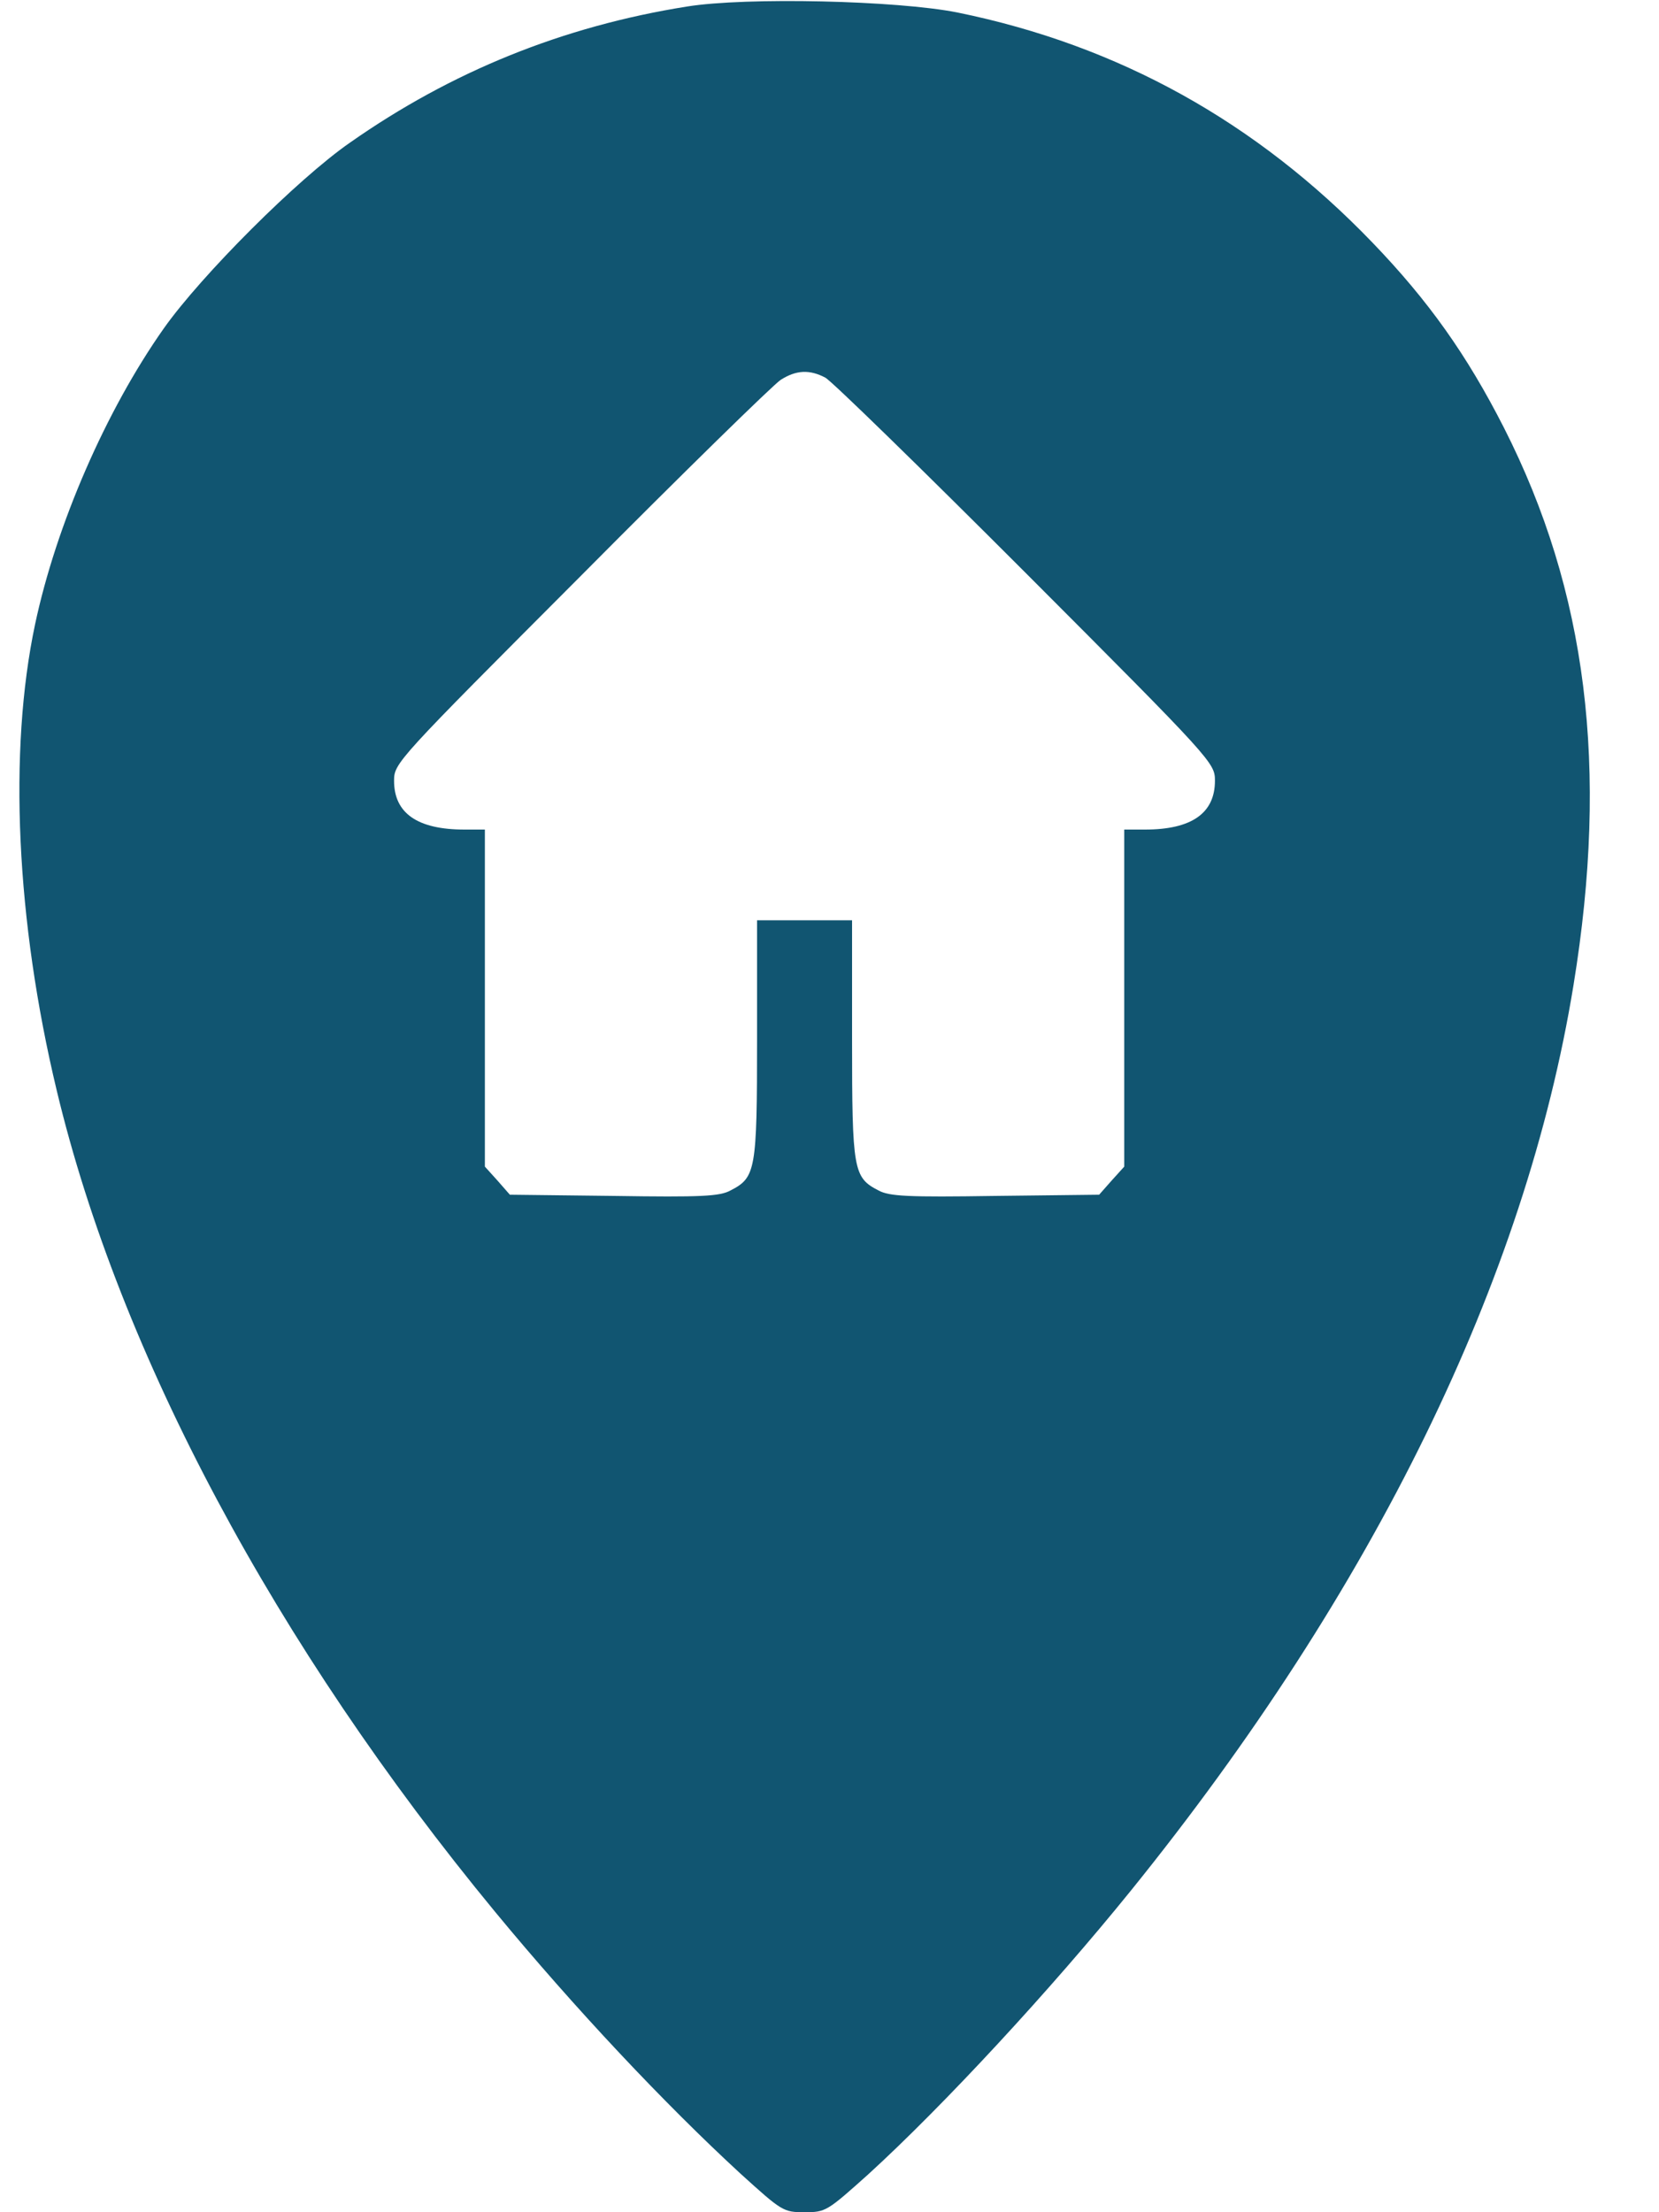 <svg width="15" height="20" viewBox="0 0 15 20" fill="none" xmlns="http://www.w3.org/2000/svg">
<path d="M6.212 0.059C5.087 0.238 4.079 0.648 3.165 1.289C2.692 1.617 1.821 2.488 1.481 2.969C0.958 3.711 0.509 4.742 0.317 5.645C0.075 6.789 0.145 8.324 0.513 9.859C1.083 12.242 2.493 14.879 4.477 17.285C5.196 18.156 6.009 19.02 6.696 19.652C7.071 19.992 7.083 20 7.274 20C7.466 20 7.477 19.992 7.852 19.656C8.532 19.035 9.501 17.988 10.227 17.09C12.423 14.371 13.794 11.566 14.227 8.906C14.548 6.938 14.348 5.344 13.598 3.867C13.262 3.207 12.915 2.719 12.411 2.195C11.36 1.102 10.114 0.41 8.657 0.113C8.11 0.004 6.747 -0.027 6.212 0.059ZM7.462 3.414C7.52 3.445 8.337 4.242 9.278 5.184C10.97 6.879 10.985 6.898 10.985 7.059C10.985 7.352 10.774 7.5 10.352 7.5H10.165V9.023V10.547L10.052 10.672L9.938 10.801L8.997 10.812C8.208 10.824 8.04 10.816 7.942 10.762C7.716 10.645 7.704 10.582 7.704 9.395V8.32H7.274H6.845V9.395C6.845 10.582 6.833 10.645 6.606 10.762C6.509 10.816 6.341 10.824 5.552 10.812L4.61 10.801L4.497 10.672L4.384 10.547V9.023V7.5H4.2C3.774 7.5 3.563 7.352 3.563 7.059C3.563 6.898 3.583 6.879 5.255 5.203C6.181 4.27 6.997 3.473 7.059 3.434C7.2 3.344 7.321 3.34 7.462 3.414Z" fill="#115571"/>
</svg>
